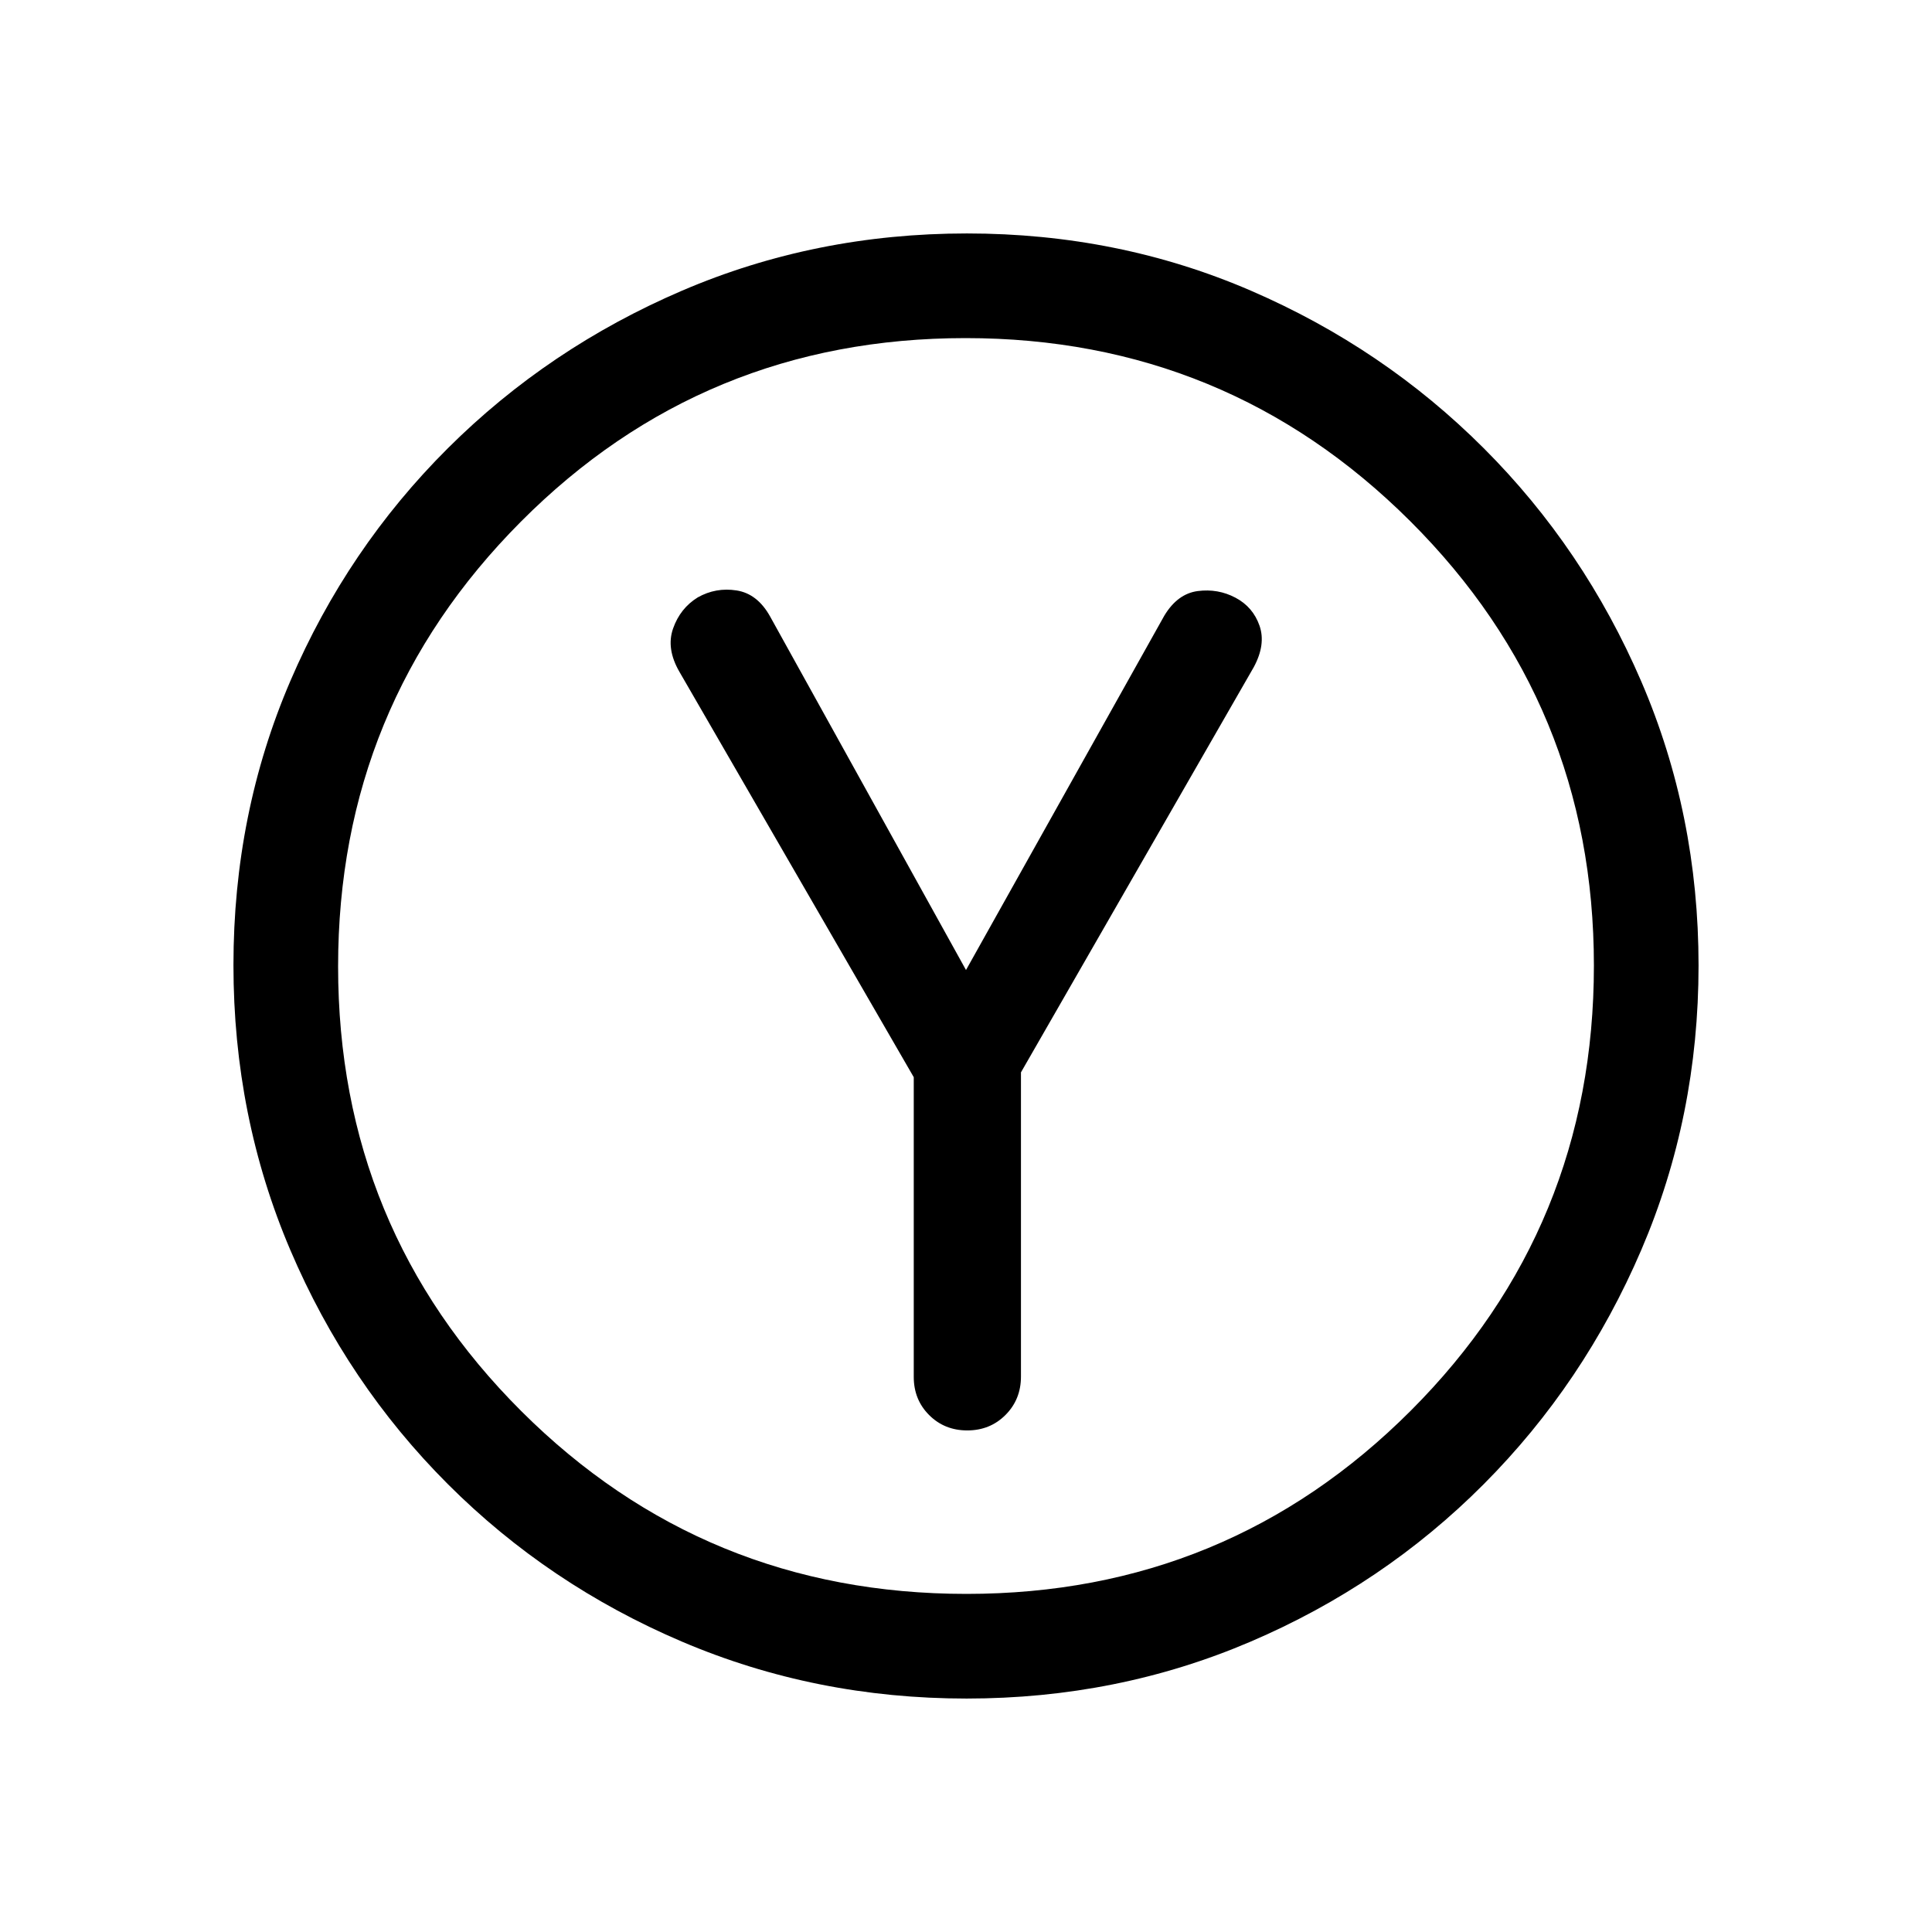 <svg xmlns="http://www.w3.org/2000/svg" height="20" viewBox="0 -960 960 960" width="20"><path d="M454.04-424.74v148.92q0 11.31 7.64 18.95 7.64 7.64 18.94 7.64 11.34 0 19.01-7.69 7.68-7.7 7.68-19.07v-151.16L623-628.52q6.08-11.28 2.85-20.57-3.24-9.3-11.93-13.91-8.69-4.61-18.75-3.31-10.05 1.31-16.63 12.23L480-478l-97.38-175.75q-6.31-11.25-16.61-12.86-10.3-1.62-19.32 3.46-8.69 5.38-12.23 15.42-3.54 10.03 3.16 21.58l116.42 201.41ZM480.28-116q-75.05 0-141.39-28.27-66.35-28.27-116.35-78.27t-78.27-116.3Q116-405.15 116-480.46t28.27-141.15q28.27-65.85 78.27-115.66t116.3-78.27Q405.15-844 480.46-844t141.15 28.46q65.85 28.46 115.66 78.27 49.81 49.81 78.27 115.88Q844-555.32 844-480.28q0 75.05-28.46 141.39-28.46 66.35-78.27 116.35-49.81 50-115.88 78.27Q555.32-116 480.28-116Zm-.05-52Q610-168 701-259.04q91-91.03 91-221.19Q792-610 700.77-701t-221-91q-130.15 0-220.96 91.23t-90.81 221q0 130.15 91.04 220.96Q350.07-168 480.23-168ZM480-480Z"/></svg>